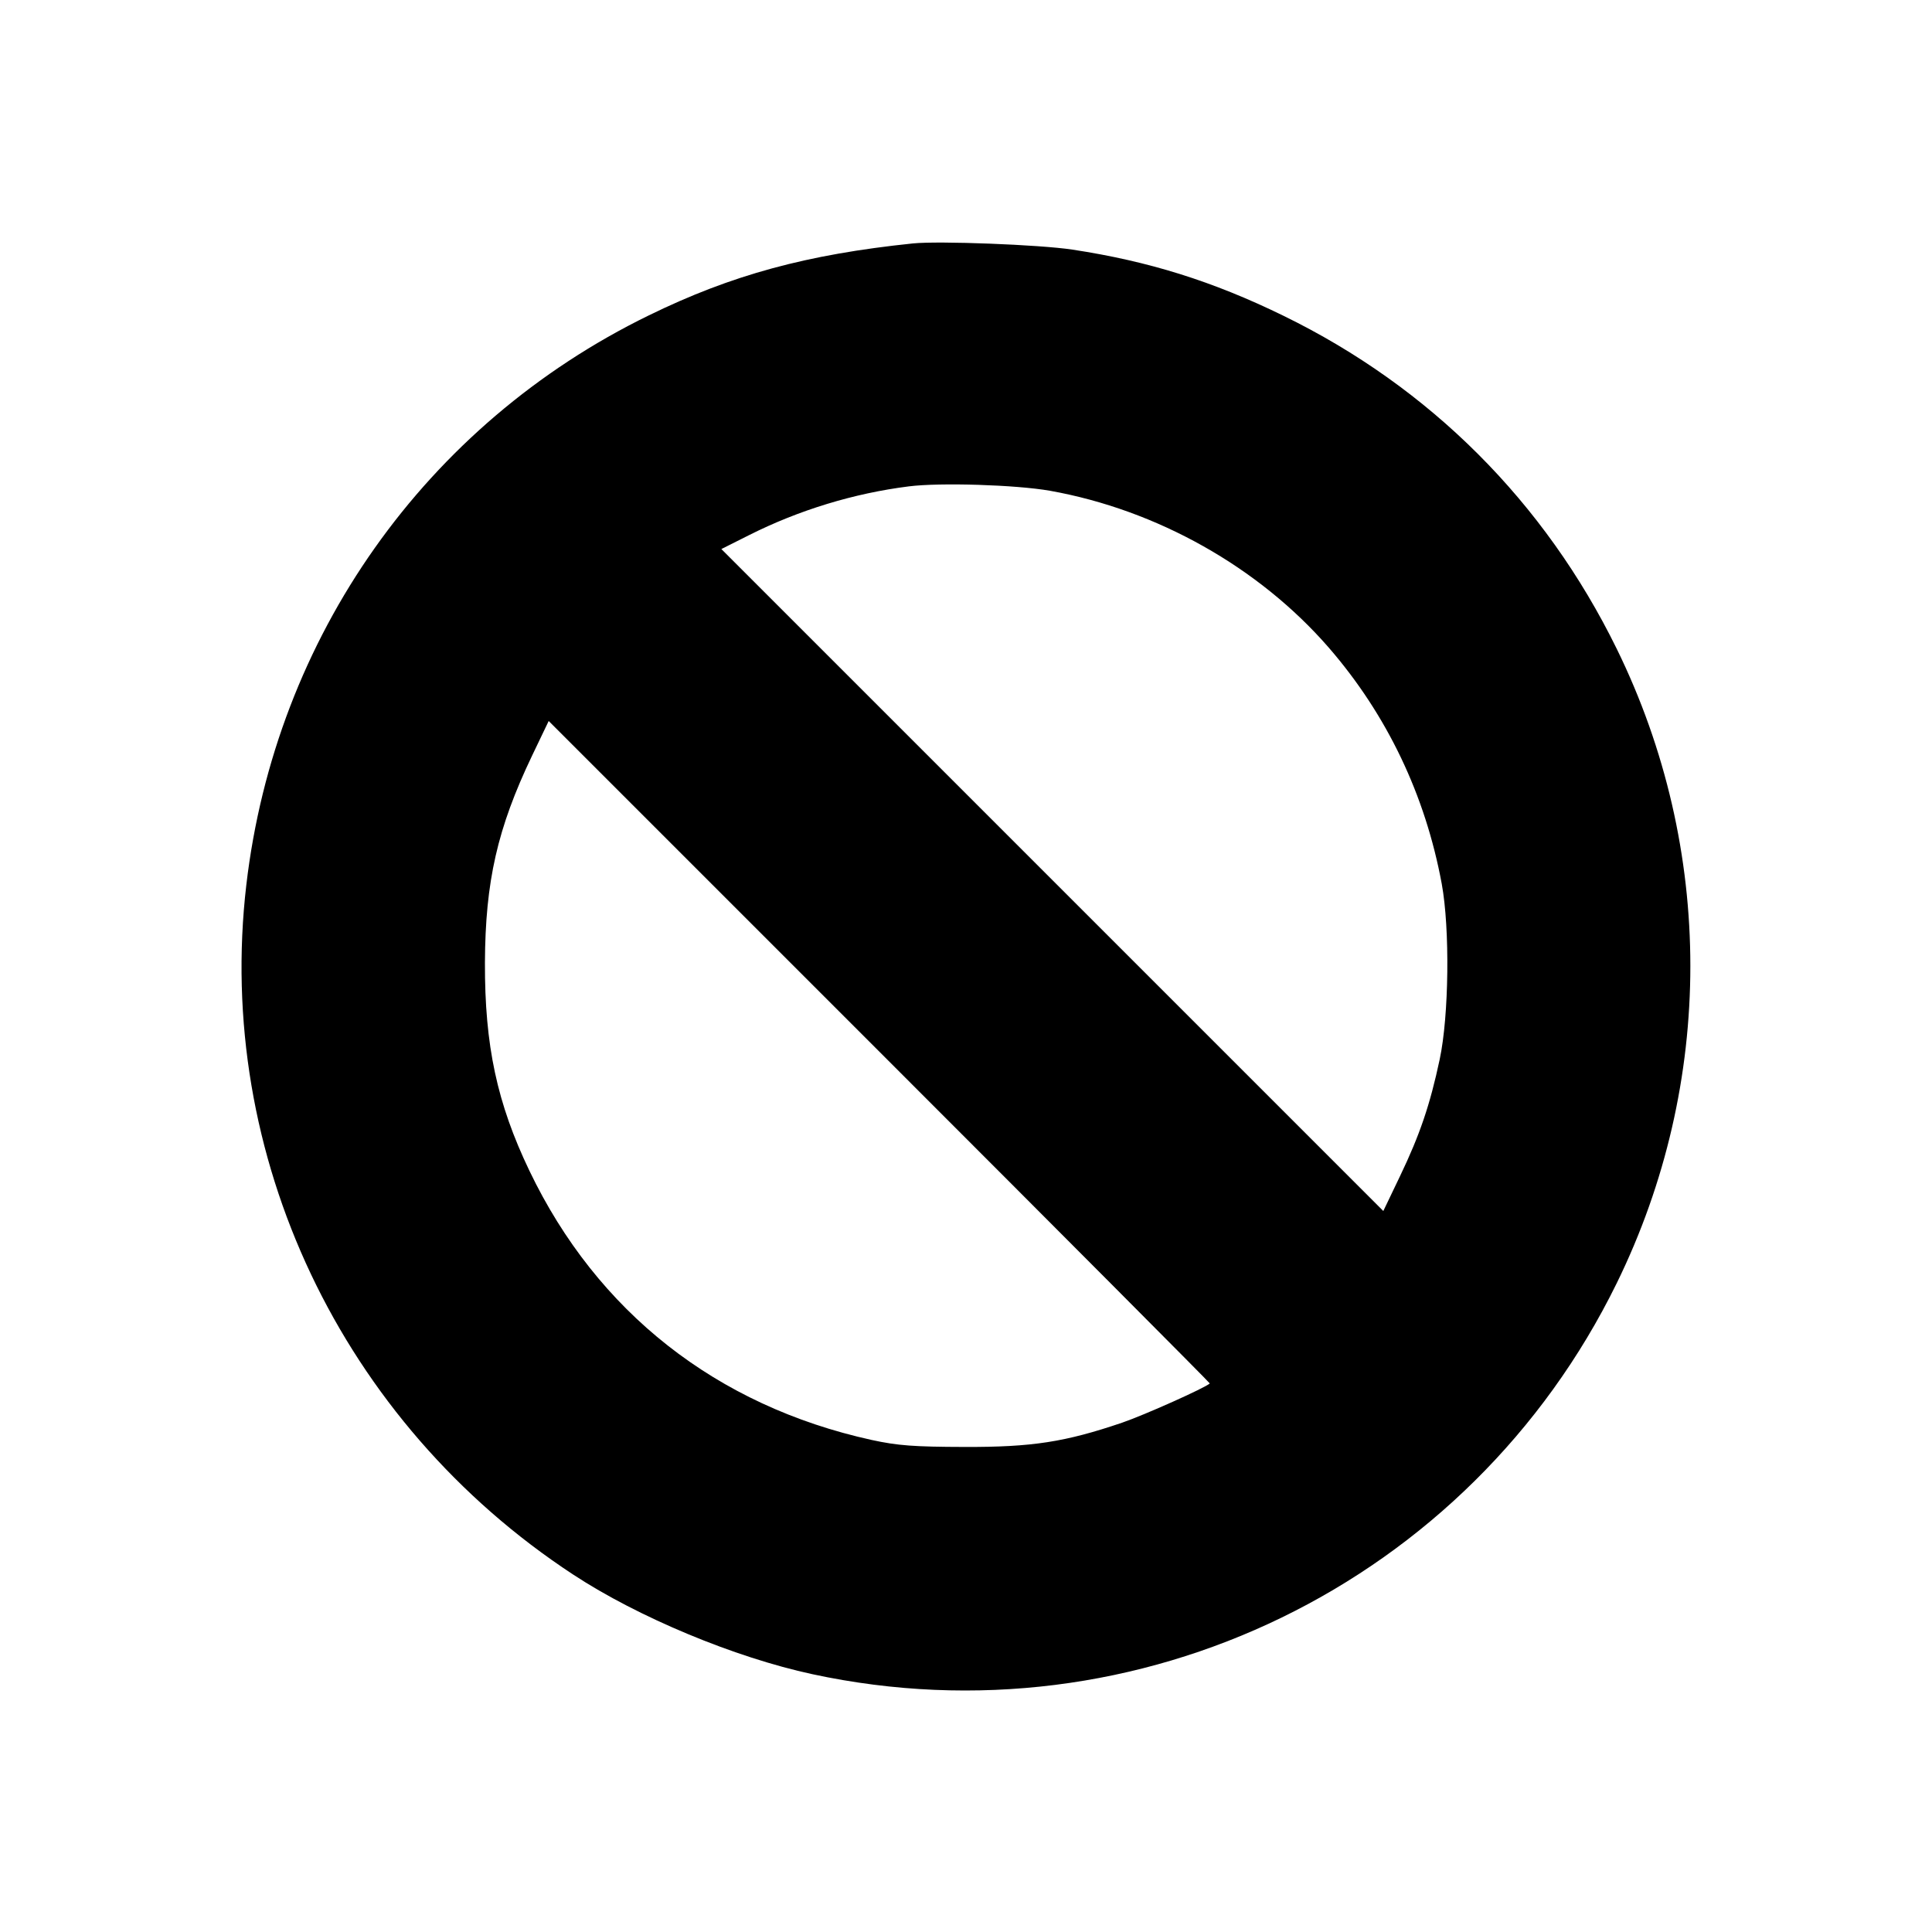 <svg width="16" height="16" viewBox="0 0 16 16" xmlns="http://www.w3.org/2000/svg"><path d="M7.560 2.016 C 6.684 2.107,6.060 2.276,5.373 2.612 C 3.525 3.514,2.280 5.275,2.040 7.328 C 1.778 9.568,2.826 11.780,4.747 13.040 C 5.286 13.394,6.084 13.726,6.728 13.865 C 9.428 14.446,12.170 13.113,13.389 10.627 C 14.202 8.969,14.202 7.031,13.389 5.373 C 12.793 4.158,11.842 3.207,10.629 2.615 C 10.044 2.329,9.513 2.163,8.880 2.067 C 8.608 2.026,7.775 1.994,7.560 2.016 M8.694 4.064 C 9.581 4.222,10.425 4.697,11.004 5.363 C 11.486 5.919,11.804 6.584,11.940 7.320 C 12.008 7.691,12.000 8.411,11.923 8.773 C 11.843 9.149,11.759 9.397,11.594 9.741 L 11.456 10.029 8.715 7.288 L 5.974 4.547 6.203 4.432 C 6.616 4.224,7.073 4.085,7.526 4.028 C 7.786 3.995,8.413 4.015,8.694 4.064 M10.019 11.457 C 9.982 11.493,9.477 11.719,9.293 11.782 C 8.822 11.942,8.549 11.985,7.987 11.983 C 7.569 11.982,7.434 11.972,7.218 11.925 C 5.933 11.642,4.945 10.865,4.385 9.697 C 4.116 9.136,4.014 8.659,4.016 7.973 C 4.019 7.299,4.119 6.860,4.406 6.259 L 4.544 5.971 7.284 8.711 C 8.791 10.218,10.022 11.454,10.019 11.457 " stroke="none" fill-rule="evenodd" fill="black"></path></svg>